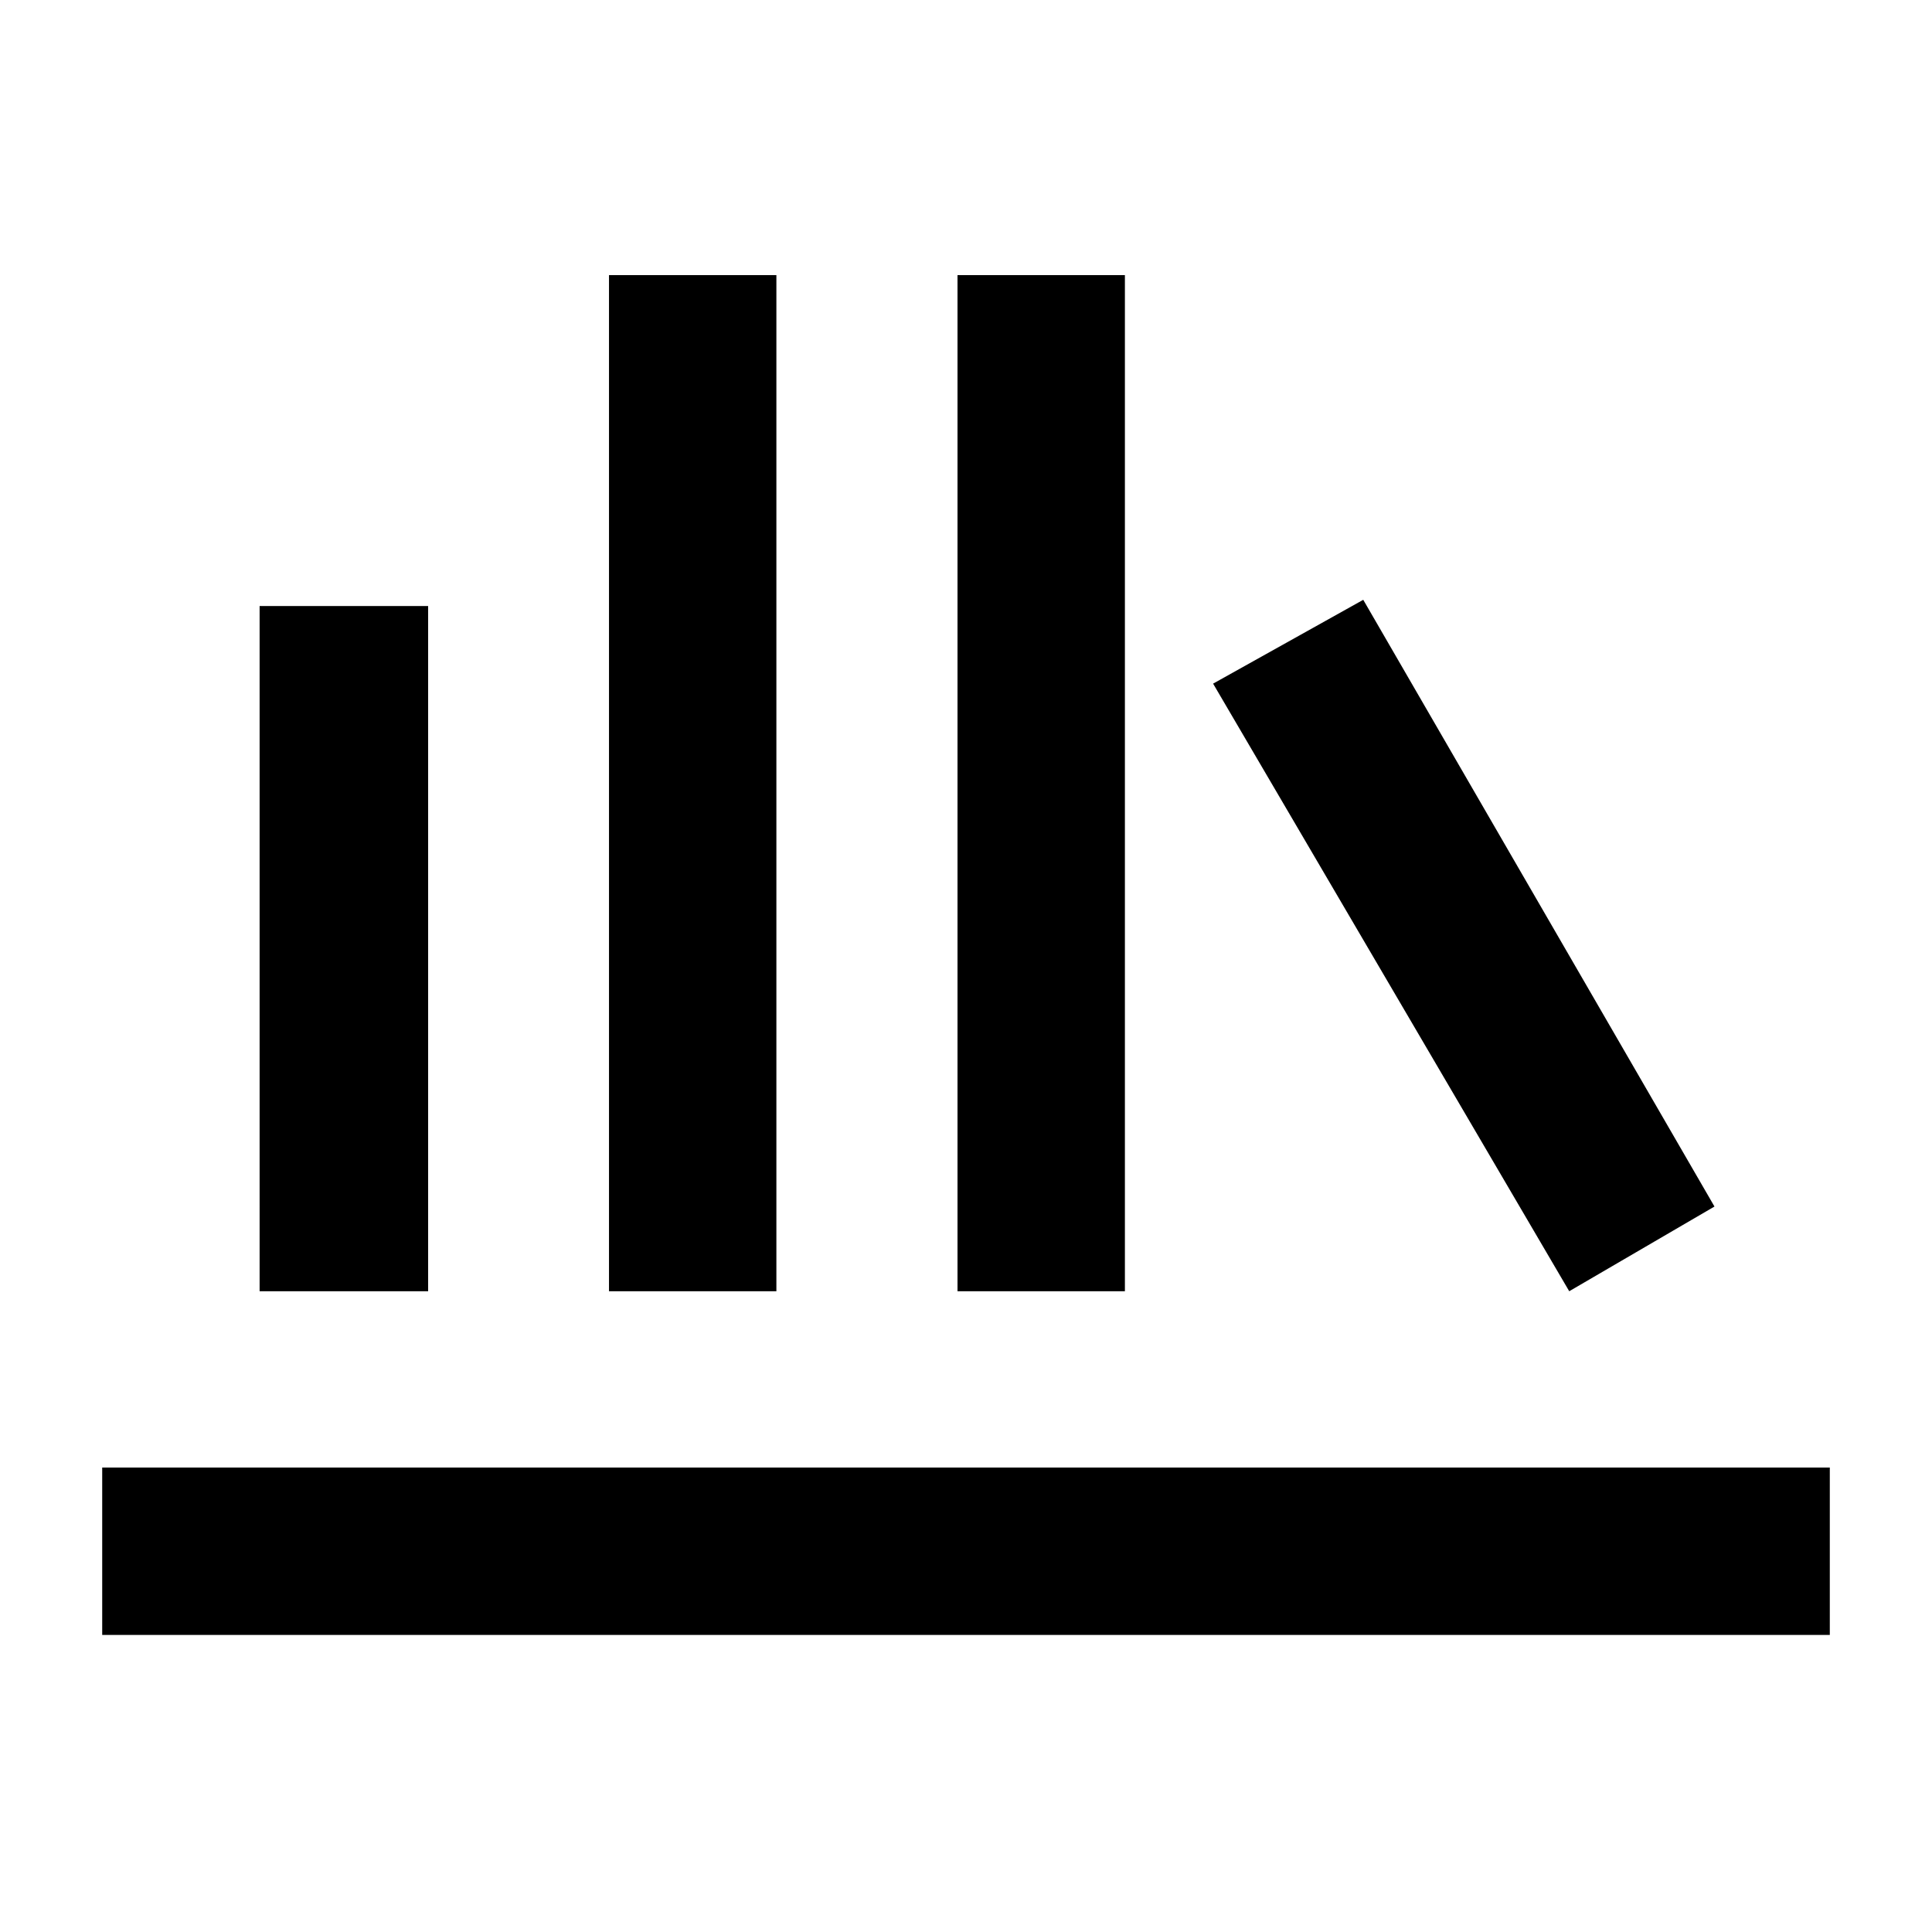 <svg xmlns="http://www.w3.org/2000/svg" height="48" viewBox="0 -960 960 960" width="48"><path d="M50.782-147.609v-83.174h858.436v83.174H50.782Zm78.217-170.782V-658.87h83.739v340.479h-83.739Zm173.609 0v-504.914h83.174v504.914h-83.174Zm173.174 0v-504.914h83.175v504.914h-83.175Zm303.958 0L602.783-620.305l74.609-41.652 174.522 301.478-72.174 42.088Z"/></svg>